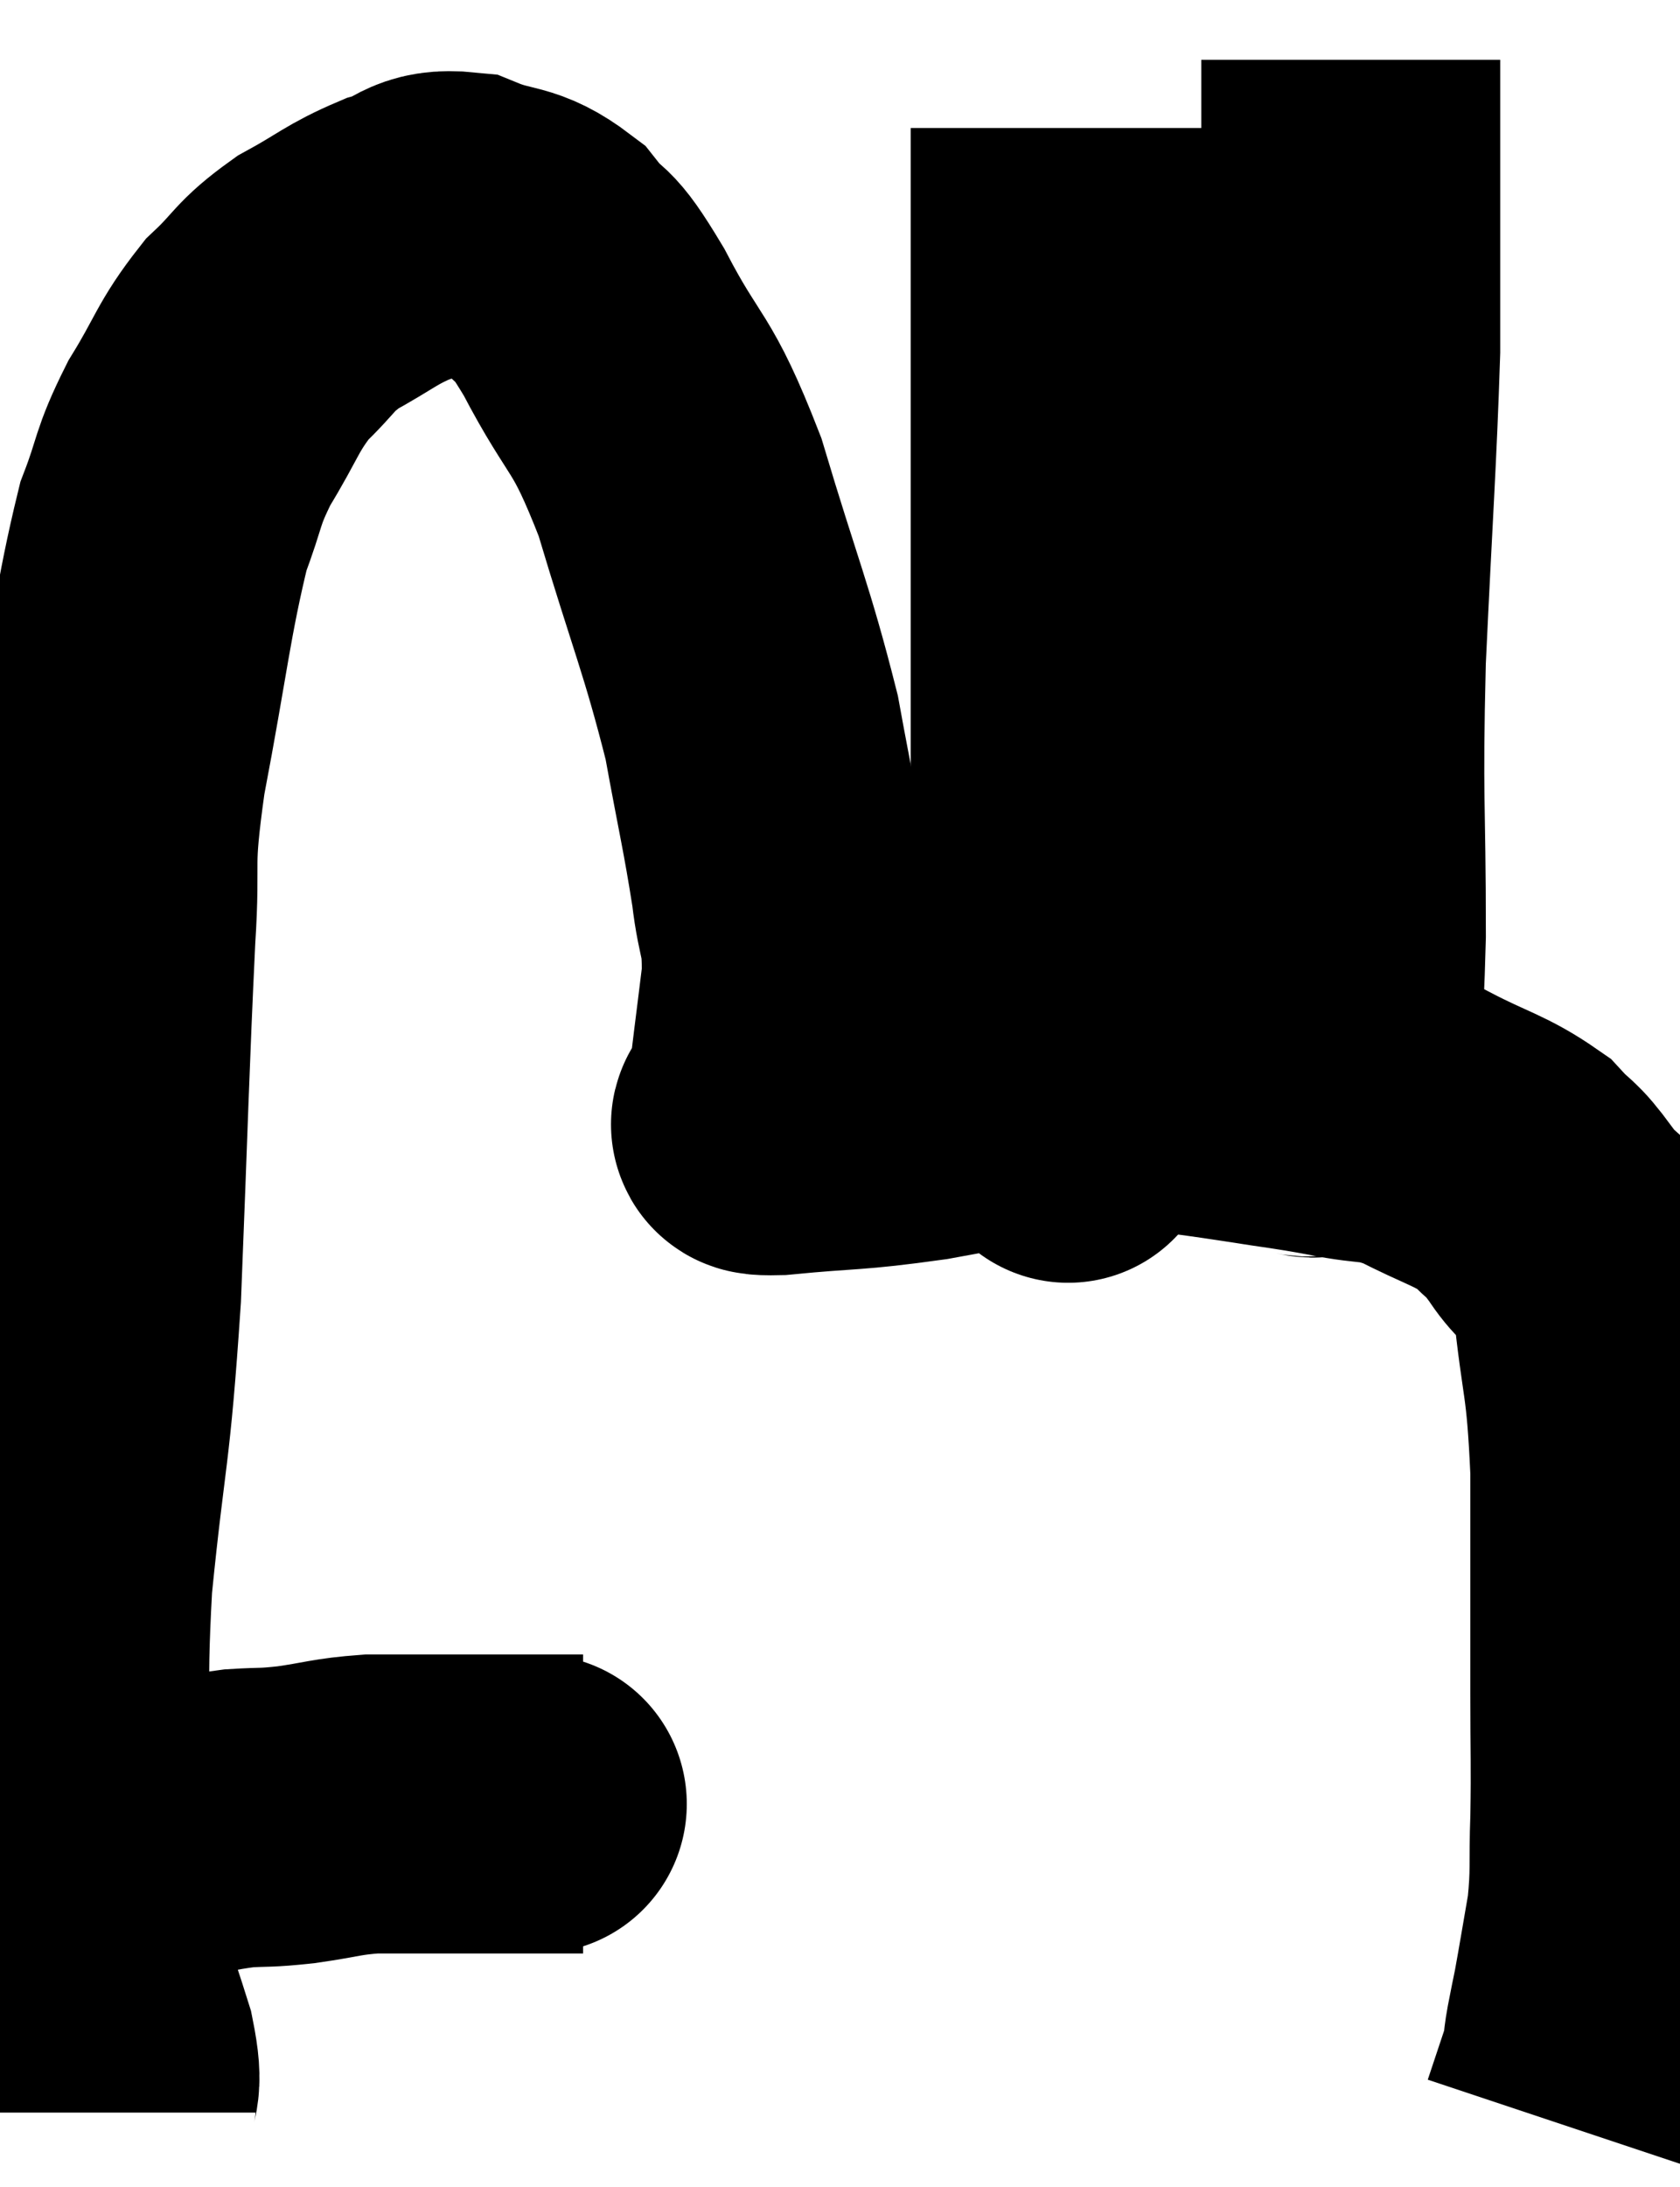 <svg xmlns="http://www.w3.org/2000/svg" viewBox="8.667 7.94 28.1 36.56" width="28.1" height="36.56"><path d="M 9.72 39.06 C 10.05 38.91, 9.975 38.88, 10.38 38.76 C 10.86 38.67, 10.77 38.685, 11.34 38.58 C 12 38.46, 12.09 38.415, 12.66 38.34 C 13.14 38.31, 13.065 38.34, 13.62 38.28 C 14.25 38.19, 14.28 38.145, 14.88 38.1 C 15.45 38.1, 15.33 38.1, 16.02 38.1 C 16.83 38.1, 17.205 38.1, 17.64 38.1 C 17.7 38.1, 17.565 38.1, 17.76 38.1 C 18.09 38.1, 18.255 38.1, 18.42 38.1 L 18.42 38.1" fill="none" stroke="black" stroke-width="5"></path><path d="M 10.44 43.26 C 10.44 42.72, 10.59 42.93, 10.44 42.18 C 10.14 41.22, 10.02 40.98, 9.84 40.26 C 9.78 39.78, 9.75 39.795, 9.72 39.3 C 9.72 38.79, 9.72 39.51, 9.72 38.28 C 9.72 36.33, 9.6 36.555, 9.72 34.38 C 9.96 31.98, 10.02 32.28, 10.2 29.58 C 10.32 26.58, 10.335 25.77, 10.44 23.58 C 10.53 22.2, 10.38 22.53, 10.62 20.82 C 11.01 18.78, 11.055 18.15, 11.4 16.74 C 11.7 15.96, 11.61 15.96, 12 15.18 C 12.48 14.4, 12.465 14.25, 12.96 13.62 C 13.47 13.14, 13.395 13.08, 13.98 12.66 C 14.64 12.3, 14.7 12.195, 15.3 11.94 C 15.84 11.79, 15.78 11.58, 16.38 11.64 C 17.04 11.91, 17.145 11.76, 17.7 12.18 C 18.15 12.75, 18.015 12.345, 18.6 13.32 C 19.32 14.7, 19.38 14.385, 20.04 16.08 C 20.64 18.09, 20.82 18.435, 21.24 20.1 C 21.48 21.42, 21.555 21.69, 21.72 22.74 C 21.81 23.52, 21.915 23.415, 21.9 24.3 C 21.78 25.29, 21.72 25.71, 21.66 26.28 C 21.66 26.43, 21.66 26.505, 21.66 26.58 C 21.66 26.58, 21.66 26.535, 21.66 26.58 C 21.66 26.67, 21.045 26.775, 21.66 26.76 C 22.89 26.64, 22.83 26.7, 24.12 26.52 C 25.47 26.28, 25.785 26.16, 26.82 26.04 C 27.54 26.04, 27.585 25.995, 28.26 26.04 C 28.89 26.13, 28.83 26.115, 29.52 26.22 C 30.27 26.34, 30.285 26.325, 31.02 26.46 C 31.74 26.61, 31.725 26.49, 32.46 26.76 C 33.21 27.15, 33.42 27.165, 33.96 27.54 C 34.29 27.9, 34.245 27.75, 34.62 28.26 C 35.04 28.92, 35.175 28.515, 35.46 29.58 C 35.61 31.05, 35.685 30.855, 35.76 32.52 C 35.76 34.38, 35.76 34.785, 35.76 36.24 C 35.76 37.29, 35.775 37.41, 35.76 38.34 C 35.73 39.15, 35.775 39.21, 35.7 39.96 C 35.58 40.65, 35.55 40.845, 35.46 41.34 C 35.4 41.64, 35.4 41.625, 35.34 41.94 C 35.28 42.27, 35.325 42.21, 35.22 42.6 C 35.07 43.05, 34.995 43.275, 34.92 43.5 L 34.92 43.5" fill="none" stroke="black" stroke-width="5"></path><path d="M 26.52 26.7 C 26.52 26.7, 26.55 27.12, 26.52 26.7 C 26.46 25.86, 26.43 26.475, 26.4 25.02 C 26.4 22.95, 26.4 23.1, 26.4 20.88 C 26.4 18.51, 26.4 18.525, 26.4 16.14 C 26.4 13.74, 26.4 12.855, 26.4 11.34 C 26.4 10.71, 26.4 10.395, 26.4 10.08 L 26.4 10.08" fill="none" stroke="black" stroke-width="5"></path><path d="M 30.36 26.52 C 30.6 26.28, 30.675 26.775, 30.84 26.04 C 30.93 24.81, 30.975 25.35, 31.02 23.58 C 31.02 21.27, 30.96 21.405, 31.02 18.96 C 31.14 16.38, 31.2 15.645, 31.26 13.8 C 31.26 12.69, 31.26 12.795, 31.26 11.58 C 31.26 10.26, 31.26 9.6, 31.26 8.94 L 31.26 8.94" fill="none" stroke="black" stroke-width="5"></path></svg>